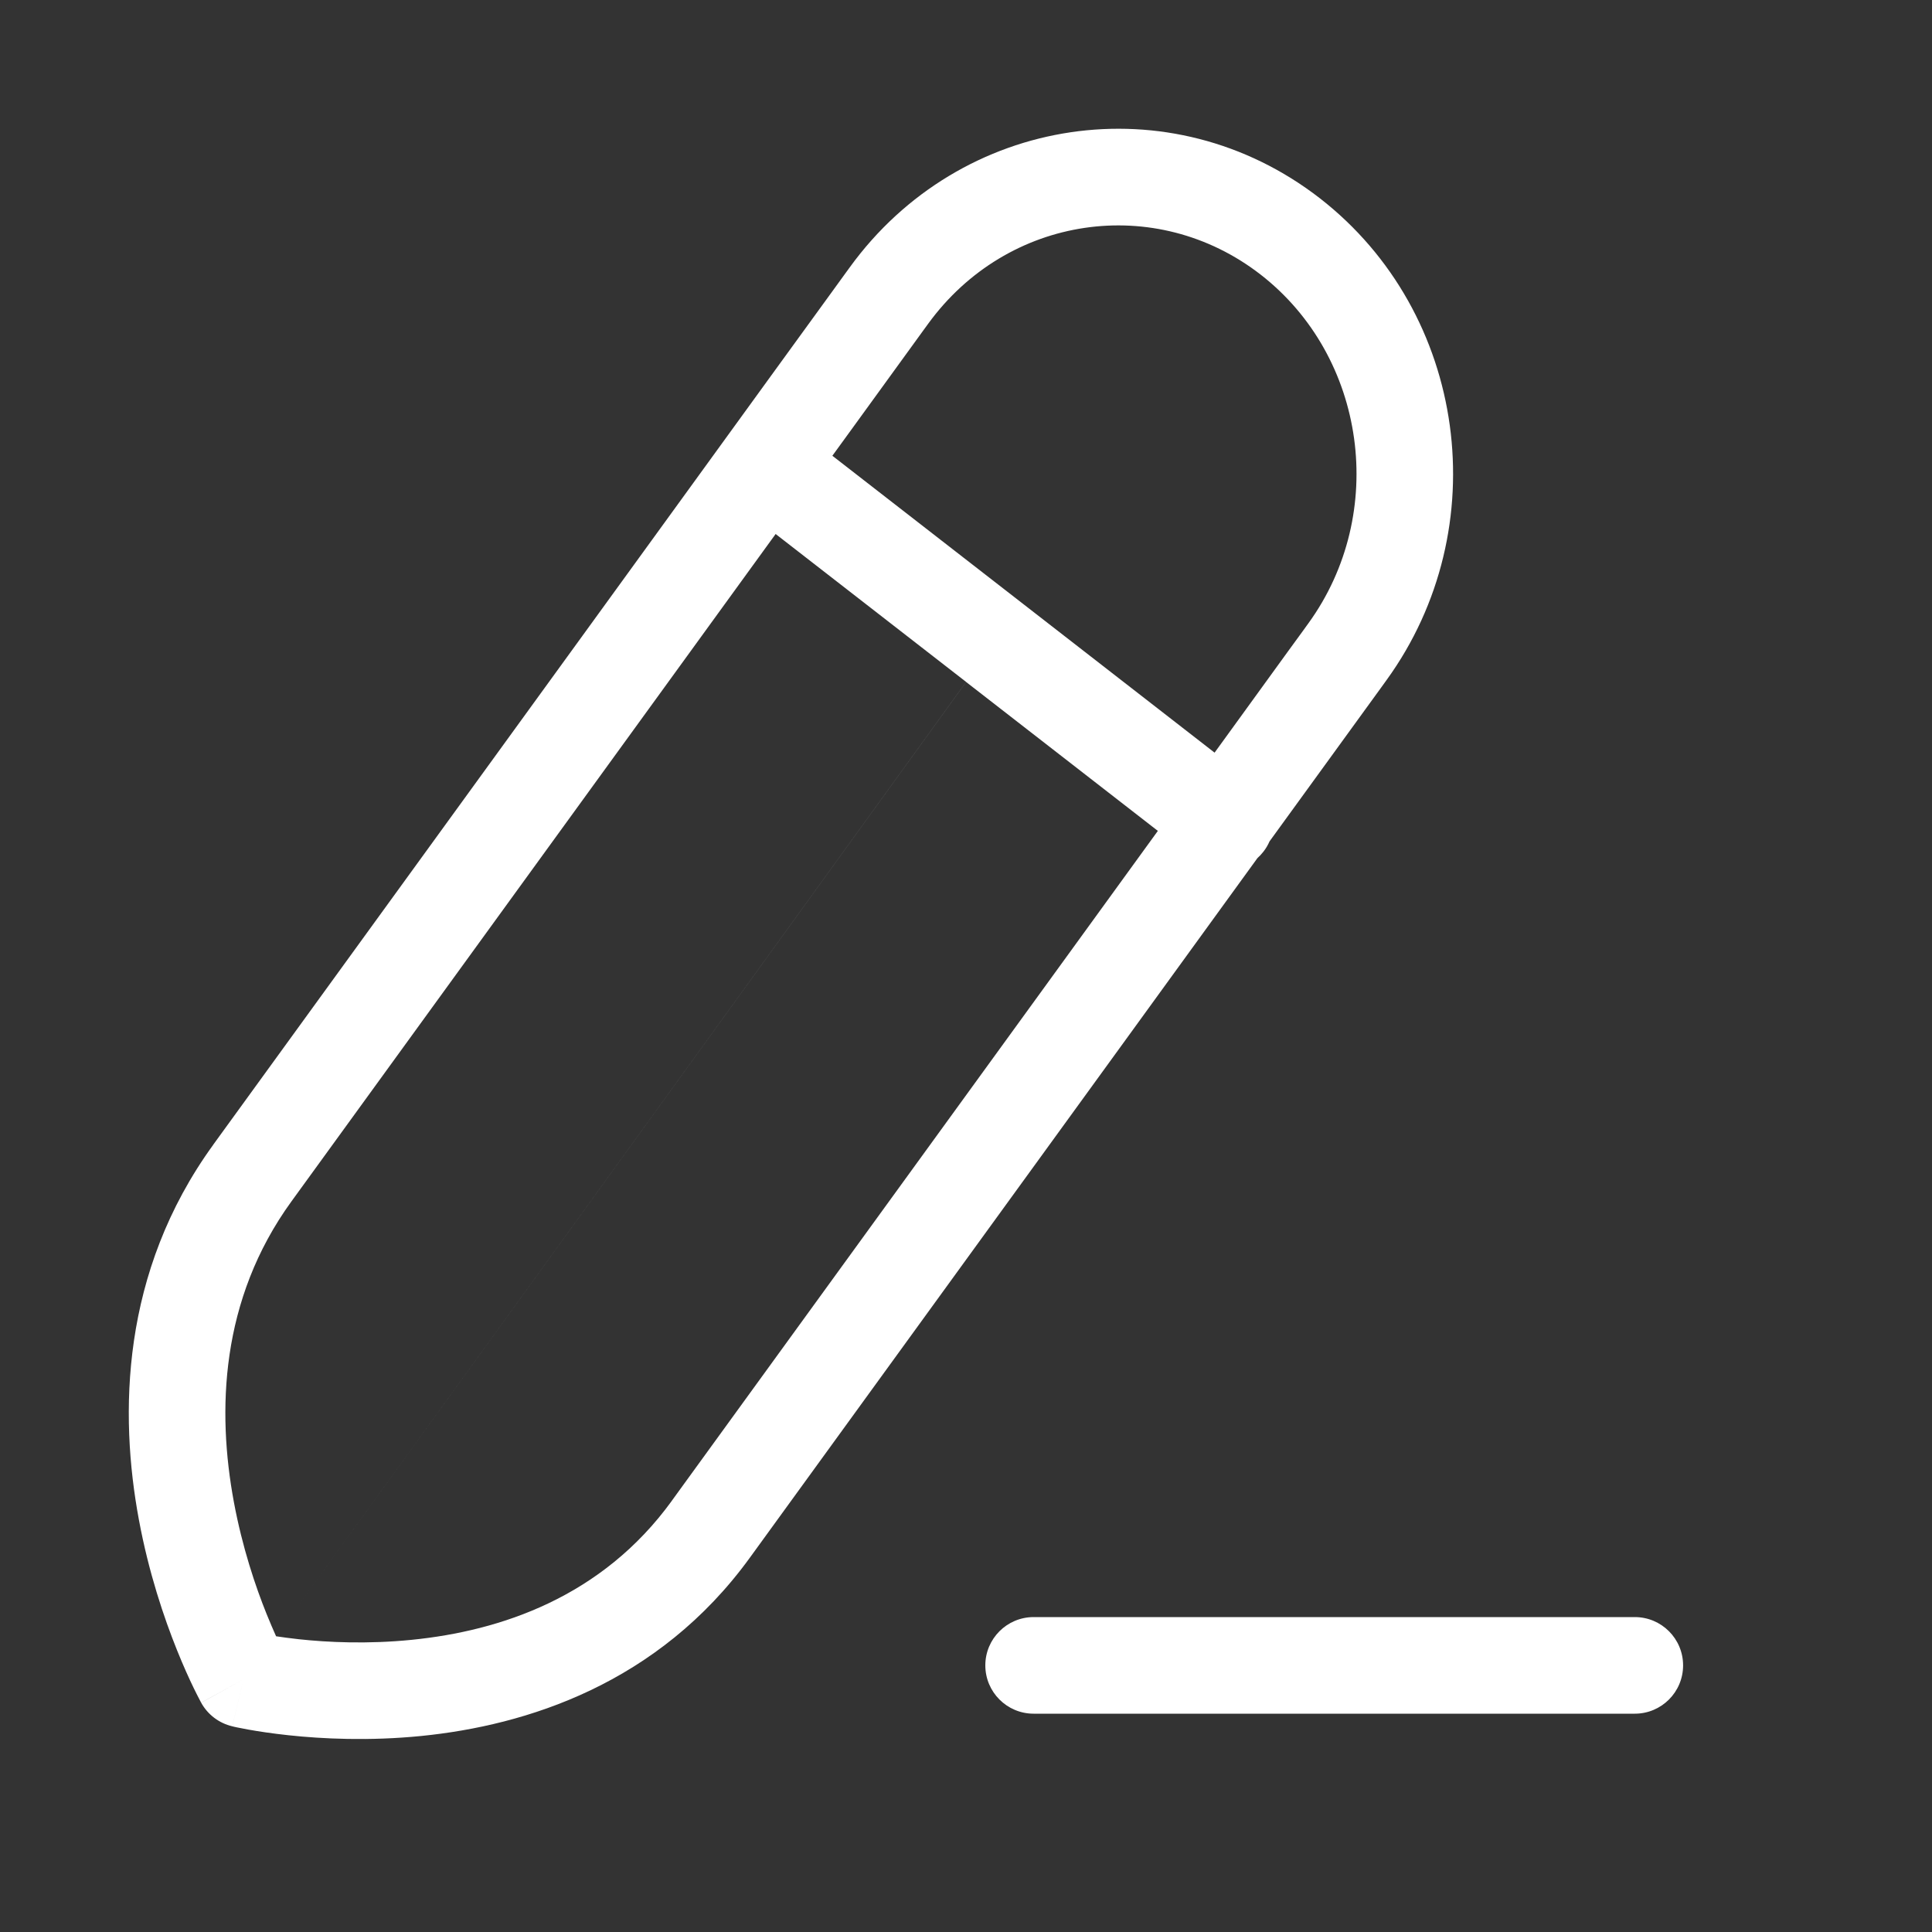 <svg width="30" height="30" viewBox="0 0 30 30" fill="none" xmlns="http://www.w3.org/2000/svg">
<rect x="0" y="0" width="30" height="30" fill="#333333" stroke="none"/>
<path fill-rule="evenodd" clip-rule="evenodd" d="M13.195 4.151C14.915 1.779 18.187 1.288 20.495 3.079L20.495 3.079C22.786 4.859 23.238 8.205 21.529 10.562L21.02 10.193C21.529 10.562 21.529 10.562 21.529 10.562L21.529 10.562L21.528 10.563L21.524 10.569L21.508 10.591L21.446 10.677L21.208 11.005L20.338 12.204L19.713 13.065C19.689 13.121 19.657 13.175 19.618 13.225C19.589 13.262 19.558 13.295 19.525 13.325L17.529 16.077C15.372 19.05 12.901 22.456 11.645 24.186C10.22 26.152 8.167 26.793 6.543 26.956C5.729 27.037 5.003 27.001 4.482 26.945C4.22 26.917 4.007 26.884 3.857 26.857C3.782 26.843 3.722 26.832 3.68 26.823C3.659 26.818 3.642 26.815 3.63 26.812L3.615 26.808L3.61 26.807L3.608 26.807L3.607 26.807C3.607 26.807 3.607 26.806 3.78 26.077C3.124 26.44 3.124 26.44 3.124 26.439L3.124 26.439L3.123 26.437L3.12 26.433L3.113 26.419C3.107 26.408 3.099 26.393 3.089 26.373C3.068 26.334 3.041 26.279 3.007 26.21C2.939 26.07 2.848 25.871 2.748 25.622C2.548 25.125 2.31 24.424 2.157 23.6C1.852 21.96 1.873 19.759 3.311 17.776L3.311 17.775C4.584 16.021 7.055 12.614 9.208 9.647L12.008 5.786L12.875 4.592L13.112 4.265L13.174 4.18L13.19 4.158L13.194 4.153L13.195 4.151L13.195 4.151C13.195 4.151 13.195 4.151 13.234 4.179L13.195 4.151ZM3.78 26.077L3.607 26.806C3.402 26.758 3.226 26.625 3.124 26.44L3.78 26.077ZM18.86 11.687L19.124 11.323L19.993 10.124L20.232 9.796L20.294 9.71L20.31 9.688L20.314 9.683L20.315 9.681L20.315 9.681C20.315 9.681 20.315 9.681 20.823 10.049L20.315 9.681C21.557 7.969 21.216 5.539 19.575 4.264L15.881 9.373L18.86 11.687ZM15.002 10.59L17.979 12.902L16.315 15.196C14.157 18.169 11.686 21.576 10.431 23.305L10.431 23.306C9.347 24.801 7.772 25.325 6.394 25.463C5.707 25.532 5.088 25.502 4.641 25.454C4.506 25.439 4.387 25.423 4.287 25.408L15.002 10.59ZM15.002 10.589L4.287 25.408C4.244 25.312 4.194 25.196 4.14 25.063C3.967 24.634 3.763 24.029 3.632 23.326C3.369 21.913 3.417 20.184 4.525 18.656C5.798 16.901 8.269 13.495 10.422 10.528L12.044 8.292L15.002 10.589ZM15.881 9.373L19.575 4.264C17.948 3.002 15.64 3.335 14.409 5.032L14.409 5.032L13.802 4.591C14.409 5.032 14.409 5.032 14.409 5.032L14.409 5.032L14.408 5.033L14.404 5.039L14.388 5.061L14.326 5.146L14.089 5.473L13.223 6.667L12.925 7.077L15.881 9.373ZM15.3 25.86C15.3 25.446 15.636 25.11 16.05 25.11H25.385C25.8 25.11 26.135 25.446 26.135 25.86C26.135 26.274 25.8 26.61 25.385 26.61H16.05C15.636 26.61 15.3 26.274 15.3 25.86Z" fill="white"/>
</svg>
